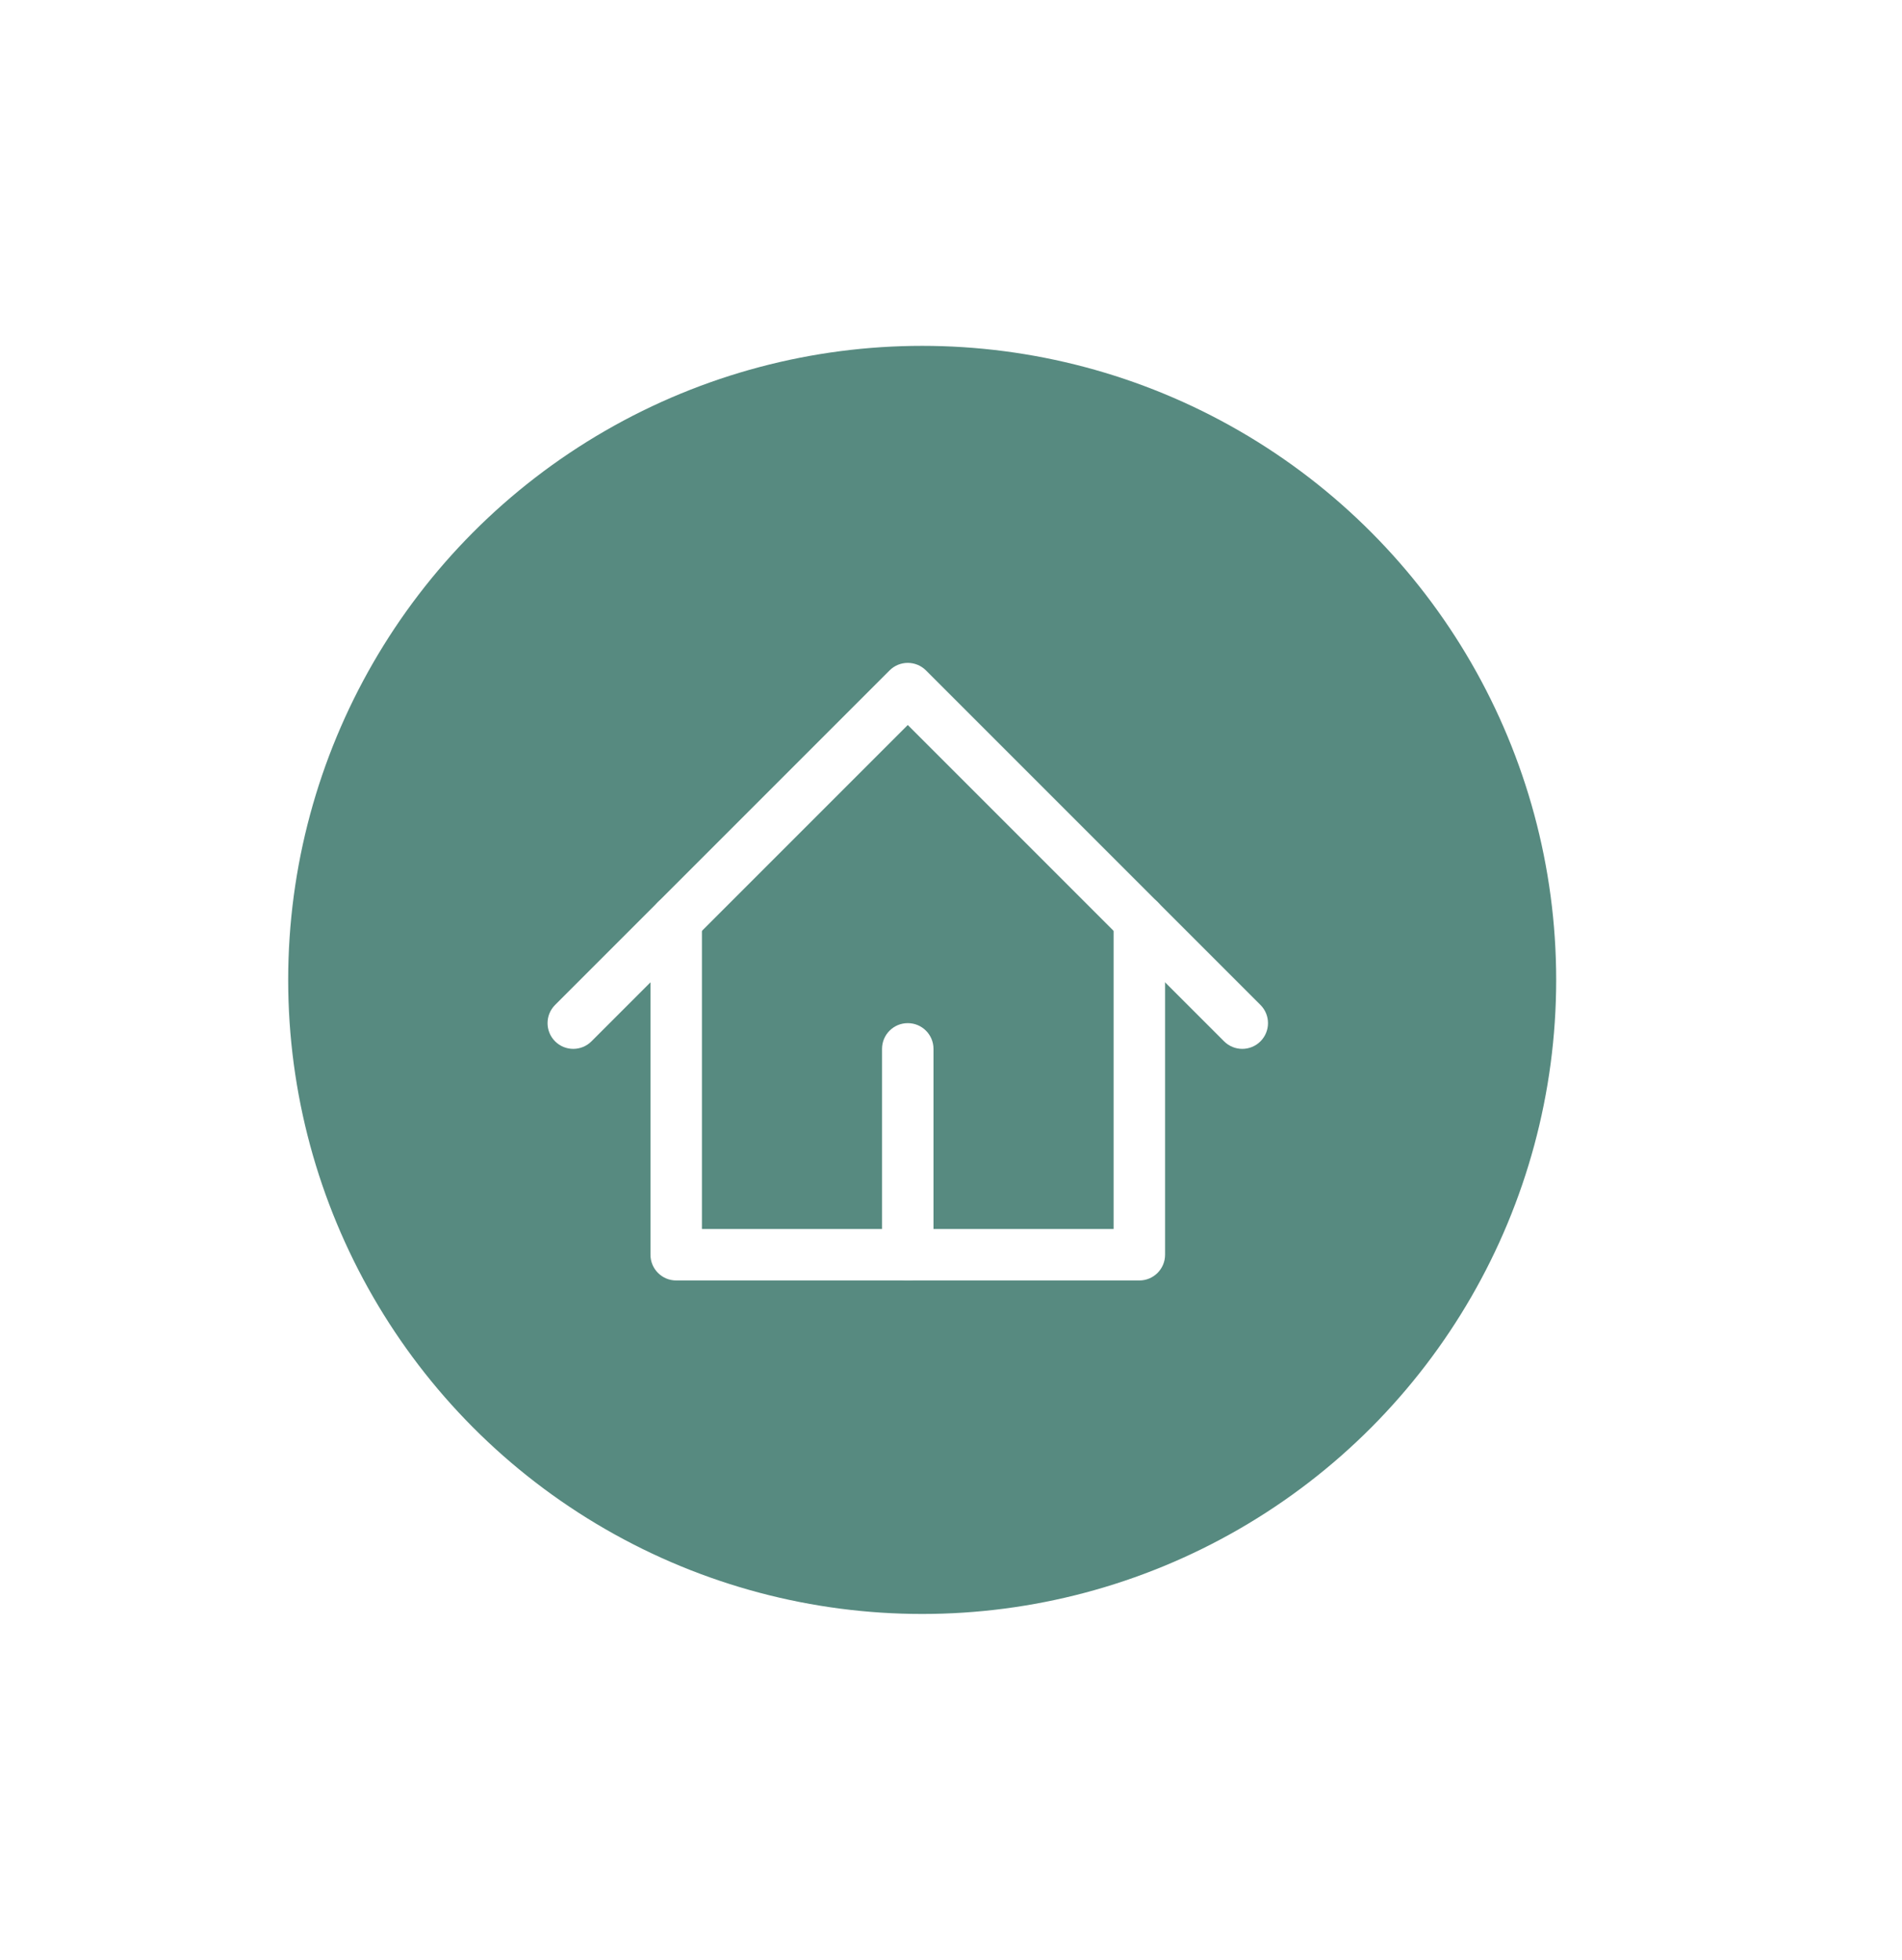 <svg width="132" height="136" viewBox="0 0 132 136" fill="none" xmlns="http://www.w3.org/2000/svg">
<g filter="url(#filter0_d_728_5040)">
<circle cx="64" cy="68" r="44" fill="#578A80"/>
</g>
<path fill-rule="evenodd" clip-rule="evenodd" d="M61.737 46.523C62.435 45.826 63.565 45.826 64.263 46.523L87.477 69.737C88.174 70.435 88.174 71.565 87.477 72.263C86.78 72.96 85.649 72.96 84.952 72.263L63 50.311L41.048 72.263C40.351 72.96 39.22 72.96 38.523 72.263C37.826 71.565 37.826 70.435 38.523 69.737L61.737 46.523Z" fill="white"/>
<path fill-rule="evenodd" clip-rule="evenodd" d="M46.928 62.071C47.914 62.071 48.714 62.871 48.714 63.857V85.286H77.285V63.857C77.285 62.871 78.085 62.071 79.071 62.071C80.057 62.071 80.857 62.871 80.857 63.857V87.071C80.857 88.058 80.057 88.857 79.071 88.857H46.928C45.942 88.857 45.143 88.058 45.143 87.071V63.857C45.143 62.871 45.942 62.071 46.928 62.071Z" fill="white"/>
<path fill-rule="evenodd" clip-rule="evenodd" d="M63 71C63.986 71 64.785 71.799 64.785 72.786V87.071C64.785 88.058 63.986 88.857 63 88.857C62.013 88.857 61.214 88.058 61.214 87.071V72.786C61.214 71.799 62.013 71 63 71Z" fill="white"/>
<defs>
<filter id="filter0_d_728_5040" x="-4" y="0" width="136" height="136" filterUnits="userSpaceOnUse" color-interpolation-filters="sRGB">
<feFlood flood-opacity="0" result="BackgroundImageFix"/>
<feColorMatrix in="SourceAlpha" type="matrix" values="0 0 0 0 0 0 0 0 0 0 0 0 0 0 0 0 0 0 127 0" result="hardAlpha"/>
<feOffset/>
<feGaussianBlur stdDeviation="12"/>
<feComposite in2="hardAlpha" operator="out"/>
<feColorMatrix type="matrix" values="0 0 0 0 0 0 0 0 0 0 0 0 0 0 0 0 0 0 0.12 0"/>
<feBlend mode="normal" in2="BackgroundImageFix" result="effect1_dropShadow_728_5040"/>
<feBlend mode="normal" in="SourceGraphic" in2="effect1_dropShadow_728_5040" result="shape"/>
</filter>
</defs>
</svg>
